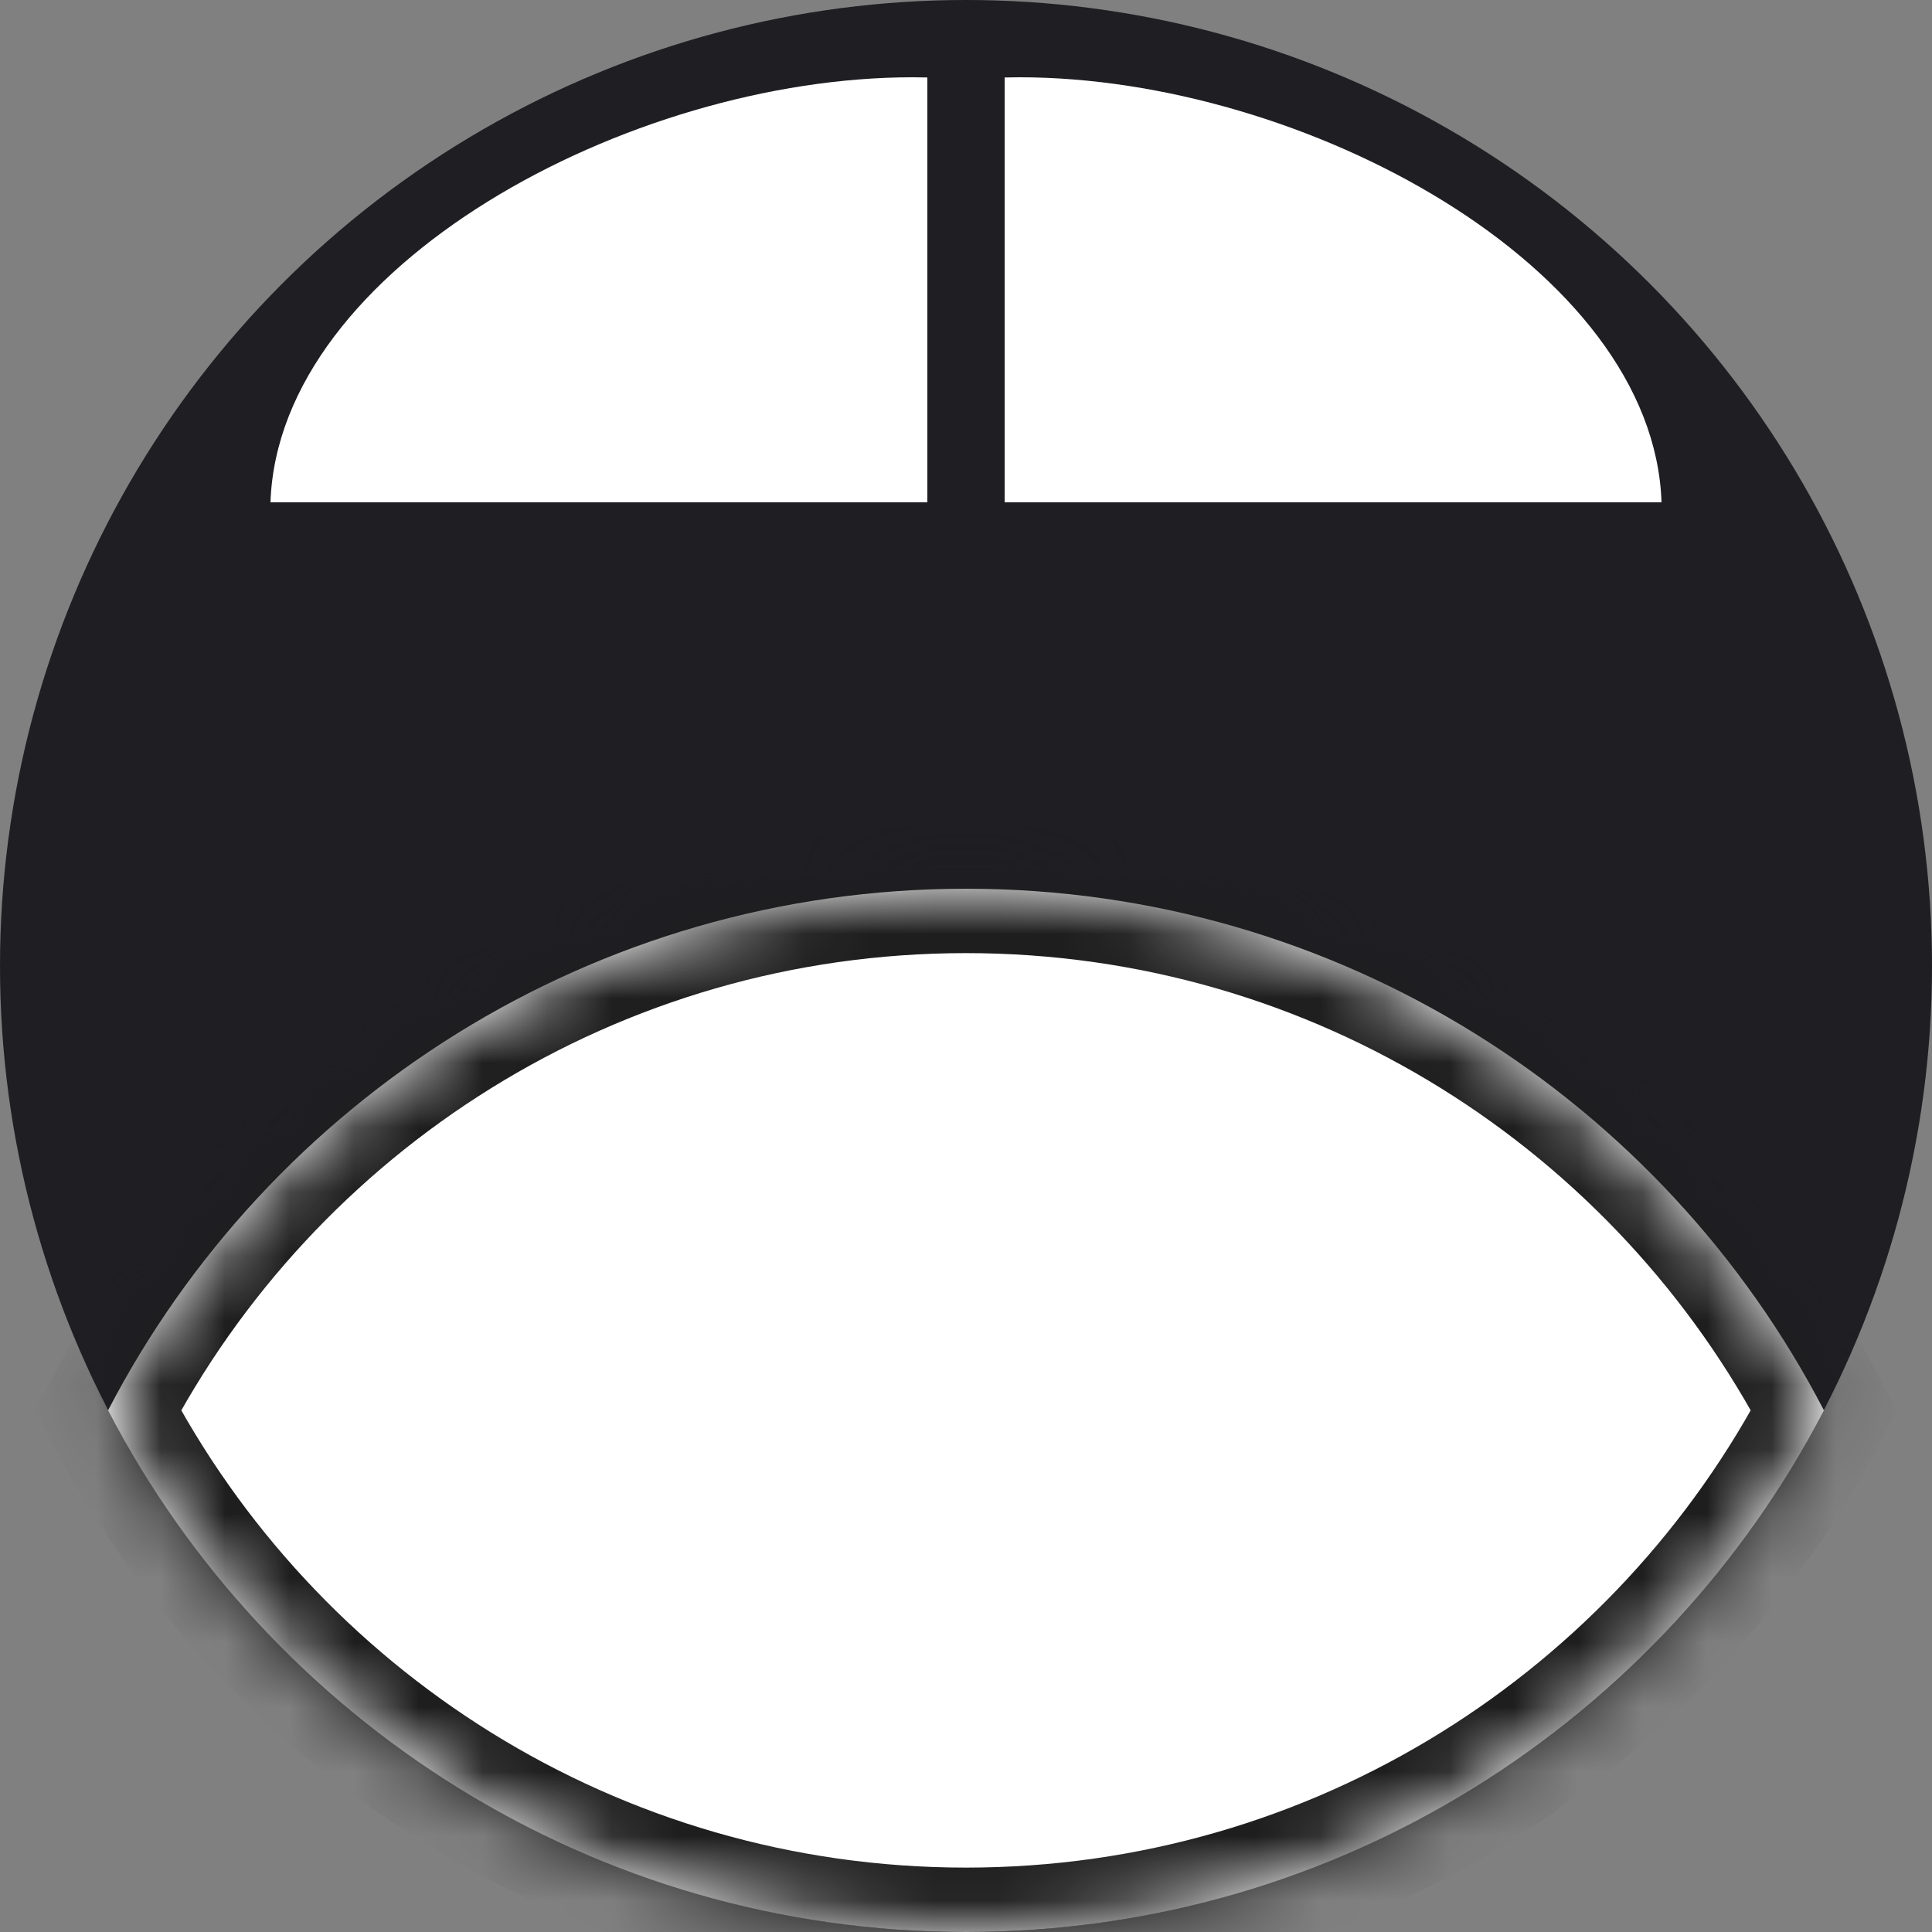 <svg width="30" height="30" viewBox="0 0 30 30" fill="none" xmlns="http://www.w3.org/2000/svg">
<rect x="0" y="0" width="30" height="30" fill="#808080" stroke="none"/>
<circle cx="15" cy="15" r="15" fill="#1E1E23"/>
<mask id="path-2-inside-1_3_368" fill="white">
<path fill-rule="evenodd" clip-rule="evenodd" d="M1.678 21.9C4.175 17.088 9.204 13.8 15 13.8C20.796 13.8 25.825 17.088 28.322 21.9C25.825 26.712 20.796 30 15 30C9.204 30 4.175 26.712 1.678 21.9Z"/>
</mask>
<path fill-rule="evenodd" clip-rule="evenodd" d="M1.678 21.9C4.175 17.088 9.204 13.8 15 13.8C20.796 13.8 25.825 17.088 28.322 21.9C25.825 26.712 20.796 30 15 30C9.204 30 4.175 26.712 1.678 21.9Z" fill="white"/>
<path d="M1.678 21.9L0.79 21.439L0.551 21.9L0.79 22.361L1.678 21.9ZM28.322 21.9L29.21 22.361L29.449 21.9L29.21 21.439L28.322 21.9ZM2.565 22.361C4.898 17.867 9.592 14.8 15 14.8V12.8C8.816 12.8 3.453 16.309 0.79 21.439L2.565 22.361ZM15 14.8C20.409 14.8 25.102 17.867 27.435 22.361L29.21 21.439C26.547 16.309 21.184 12.8 15 12.8V14.8ZM27.435 21.439C25.102 25.933 20.409 29 15 29V31C21.184 31 26.547 27.491 29.21 22.361L27.435 21.439ZM15 29C9.592 29 4.898 25.933 2.565 21.439L0.79 22.361C3.453 27.491 8.816 31 15 31V29Z" fill="#1E1E1E" mask="url(#path-2-inside-1_3_368)"/>
<path d="M15.6 7.8H25.8C25.677 4.137 20.235 1.2 15.832 1.2C15.754 1.2 15.677 1.201 15.6 1.203V7.8Z" fill="white"/>
<path d="M14.4 7.8H4.2C4.323 4.137 9.765 1.2 14.168 1.2C14.246 1.2 14.323 1.201 14.4 1.203V7.8Z" fill="white"/>
</svg>
